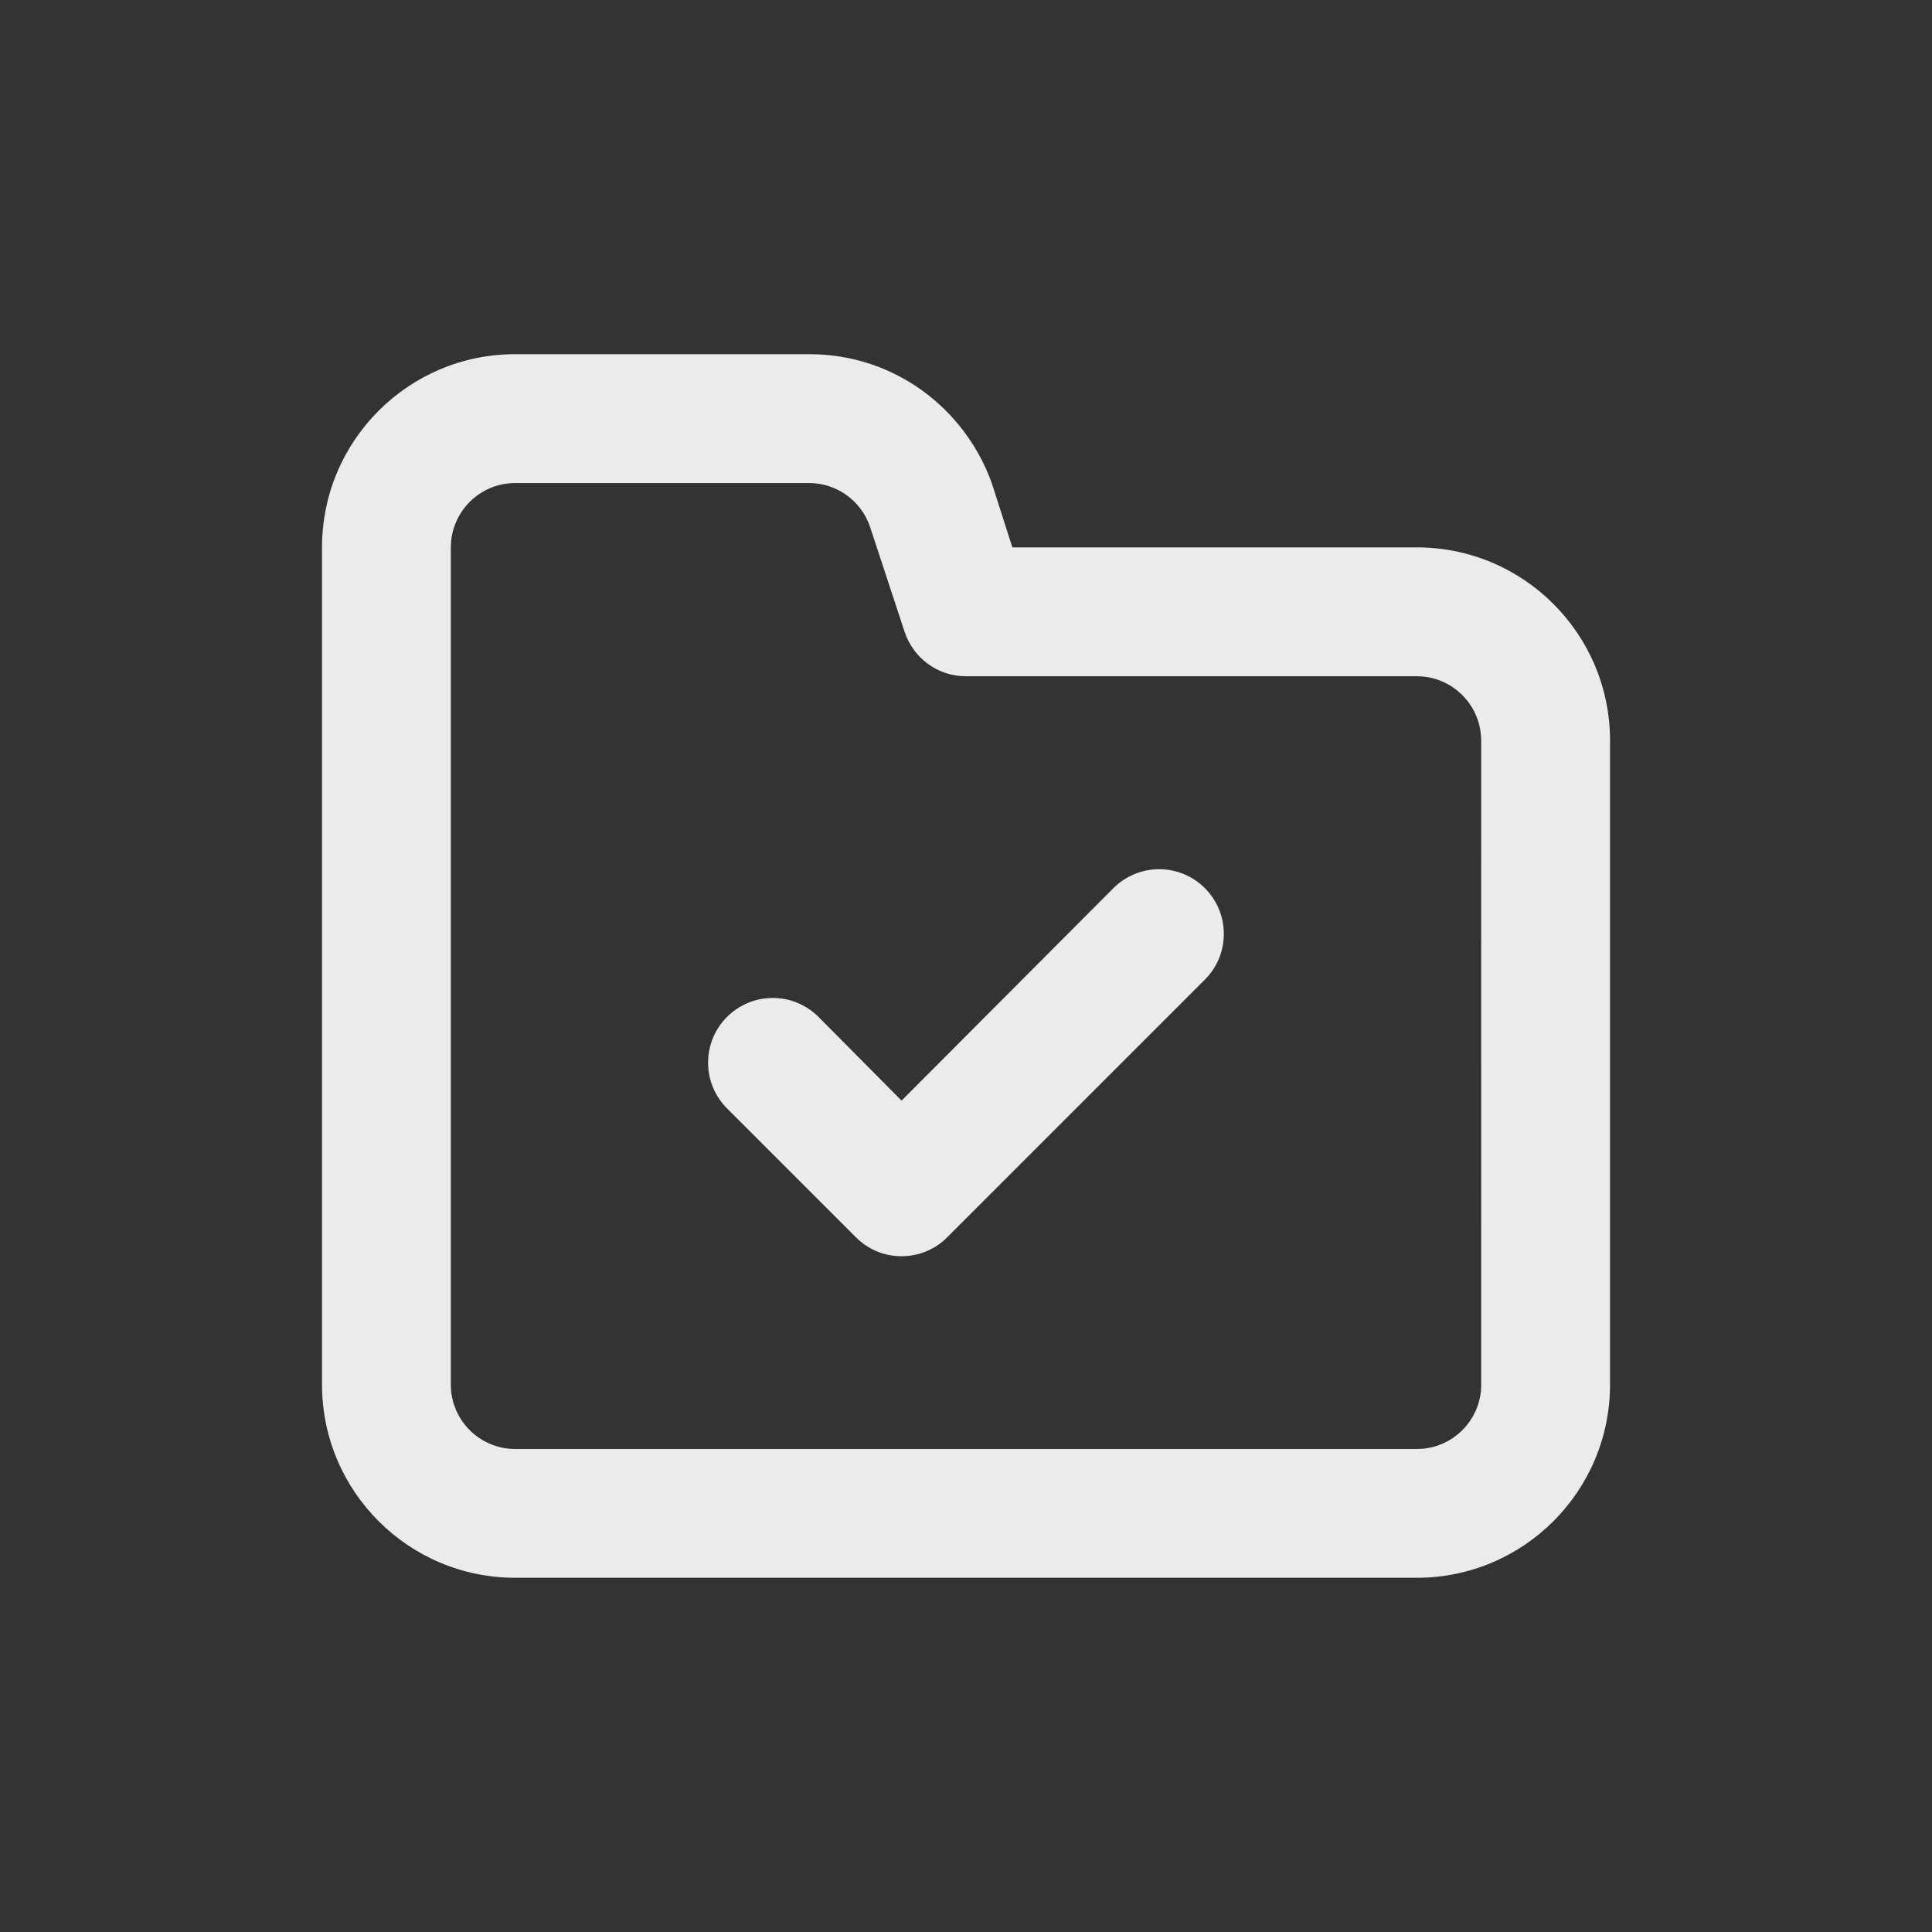 <!-- Generated by IcoMoon.io -->
<svg version="1.1" xmlns="http://www.w3.org/2000/svg" width="40" height="40" viewBox="0 0 40 40">
<rect x="0" y="0" width="40" height="40" fill="#333333" stroke="none"/>
<title>folder-check</title>
<path fill="#ebebeb" d="M23.053 18.387l-4.387 4.4-1.72-1.733c-0.242-0.242-0.577-0.392-0.947-0.392-0.739 0-1.339 0.599-1.339 1.339 0 0.37 0.15 0.704 0.392 0.947l2.667 2.667c0.242 0.244 0.577 0.394 0.947 0.394s0.705-0.151 0.947-0.394l5.333-5.333c0.242-0.242 0.392-0.577 0.392-0.947 0-0.739-0.599-1.339-1.339-1.339-0.37 0-0.704 0.15-0.947 0.392v0zM29.333 11.333h-8.373l-0.427-1.333c-0.566-1.567-2.040-2.667-3.771-2.667-0.005 0-0.011 0-0.016 0h-6.079c-2.209 0-4 1.791-4 4v0 17.333c0 2.209 1.791 4 4 4v0h18.667c2.209 0 4-1.791 4-4v0-13.333c0-2.209-1.791-4-4-4v0zM30.667 28.667c0 0.736-0.597 1.333-1.333 1.333v0h-18.667c-0.736 0-1.333-0.597-1.333-1.333v0-17.333c0-0.736 0.597-1.333 1.333-1.333v0h6.080c0.001 0 0.002 0 0.003 0 0.584 0 1.080 0.375 1.26 0.897l0.003 0.009 0.72 2.187c0.183 0.532 0.68 0.907 1.263 0.907 0.001 0 0.002 0 0.004 0h9.333c0.736 0 1.333 0.597 1.333 1.333v0z"></path>
</svg>
